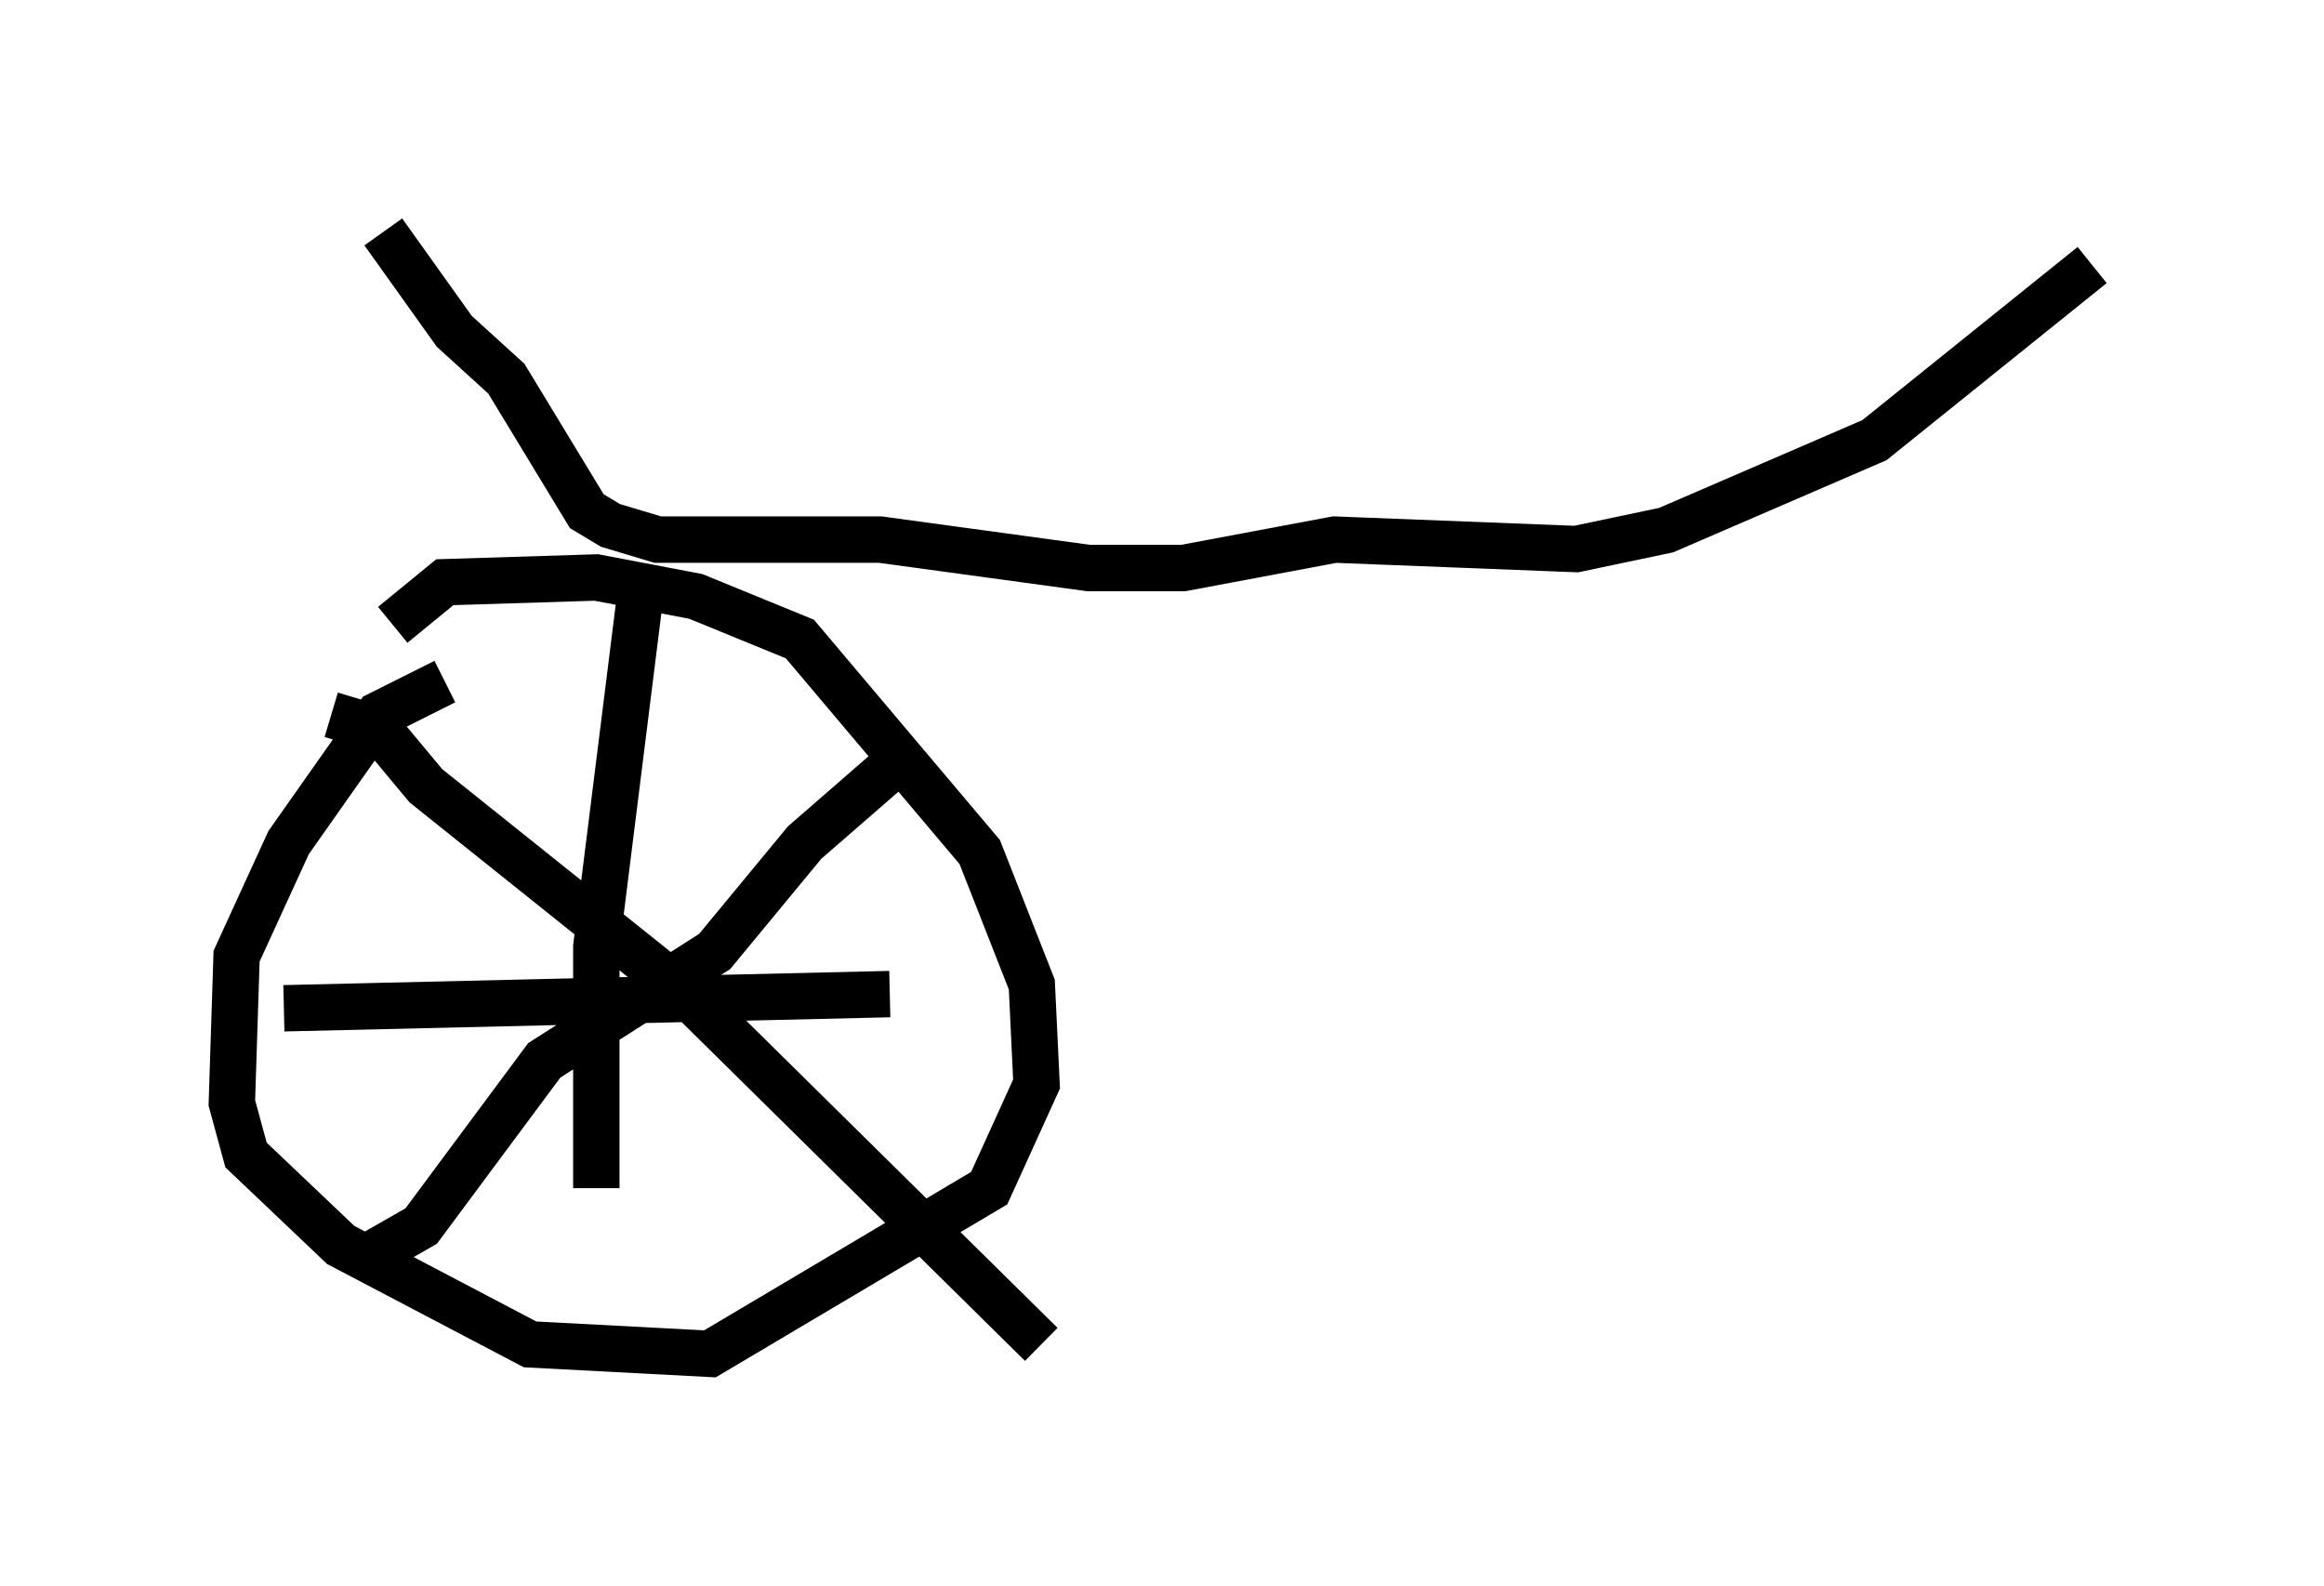 <?xml version="1.0" encoding="utf-8" ?>
<svg baseProfile="full" height="34.194" version="1.1" width="50.119" xmlns="http://www.w3.org/2000/svg" xmlns:ev="http://www.w3.org/2001/xml-events" xmlns:xlink="http://www.w3.org/1999/xlink"><defs /><rect fill="white" height="34.194" width="50.119" x="0" y="0" /><path d="M10.513, 14.698 m-0.919, 0.0 l-1.429, 0.715 -1.94, 2.756 l-1.123, 2.45 -0.102, 3.165 l0.306, 1.123 2.042, 1.94 l4.083, 2.144 3.879, 0.204 l6.023, -3.573 1.021, -2.246 l-0.102, -2.144 -1.123, -2.858 l-3.879, -4.594 -2.246, -0.919 l-2.144, -0.408 -3.267, 0.102 l-1.123, 0.919 m-1.327, 1.94 l1.021, 0.306 1.021, 1.225 l5.615, 4.492 7.656, 7.554 m-14.802, -1.735 l1.429, -0.817 2.654, -3.573 l3.675, -2.348 1.94, -2.348 l2.348, -2.042 m-5.819, -3.879 l-1.021, 8.167 0.0, 5.206 m-6.738, -3.879 l13.067, -0.306 m-10.923, -16.436 l1.531, 2.144 1.123, 1.021 l1.735, 2.858 0.51, 0.306 l1.021, 0.306 4.798, 0.0 l4.492, 0.613 2.042, 0.0 l3.267, -0.613 5.206, 0.204 l1.94, -0.408 4.492, -1.94 l4.696, -3.777 " fill="none" stroke="black" stroke-width="1" /></svg>